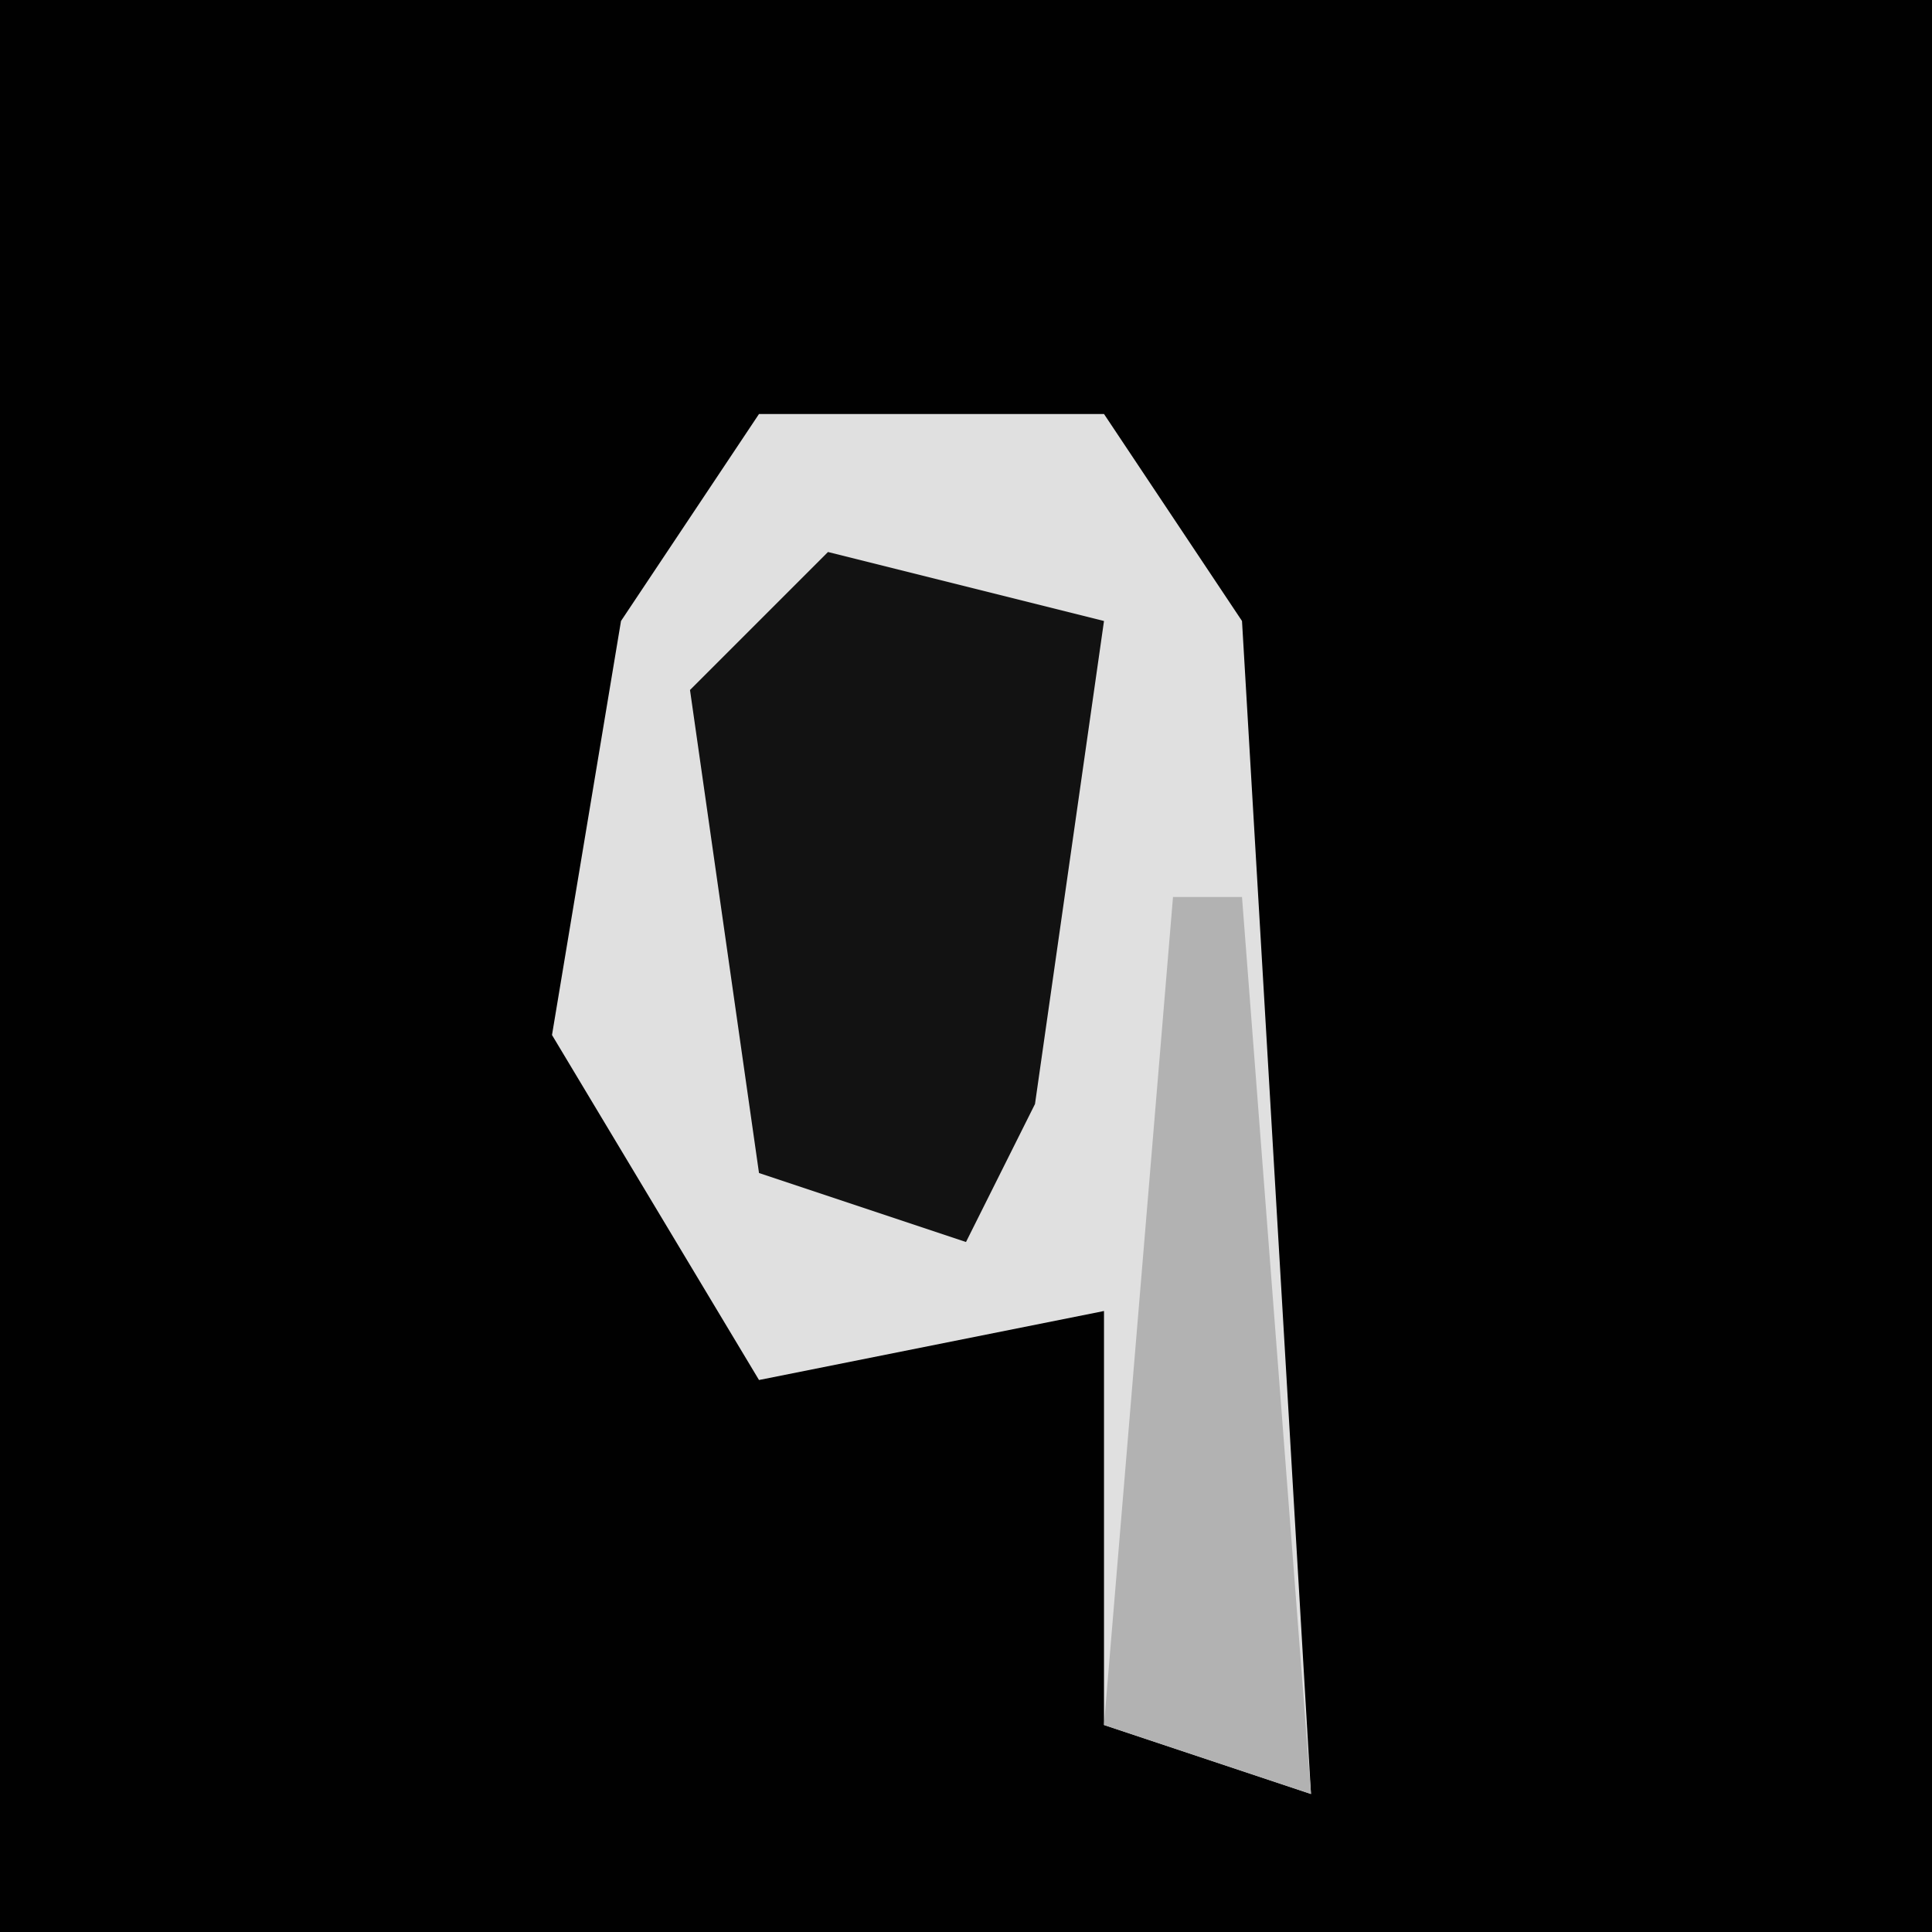 <?xml version="1.0" encoding="UTF-8"?>
<svg version="1.1" xmlns="http://www.w3.org/2000/svg" width="28" height="28">
<path d="M0,0 L28,0 L28,28 L0,28 Z " fill="#010101" transform="translate(0,0)"/>
<path d="M0,0 L5,0 L7,3 L8,20 L5,19 L5,13 L0,14 L-3,9 L-2,3 Z " fill="#E0E0E0" transform="translate(11,6)"/>
<path d="M0,0 L4,1 L3,8 L2,10 L-1,9 L-2,2 Z " fill="#121212" transform="translate(12,8)"/>
<path d="M0,0 L1,0 L2,13 L-1,12 Z " fill="#B2B2B2" transform="translate(17,13)"/>
</svg>

